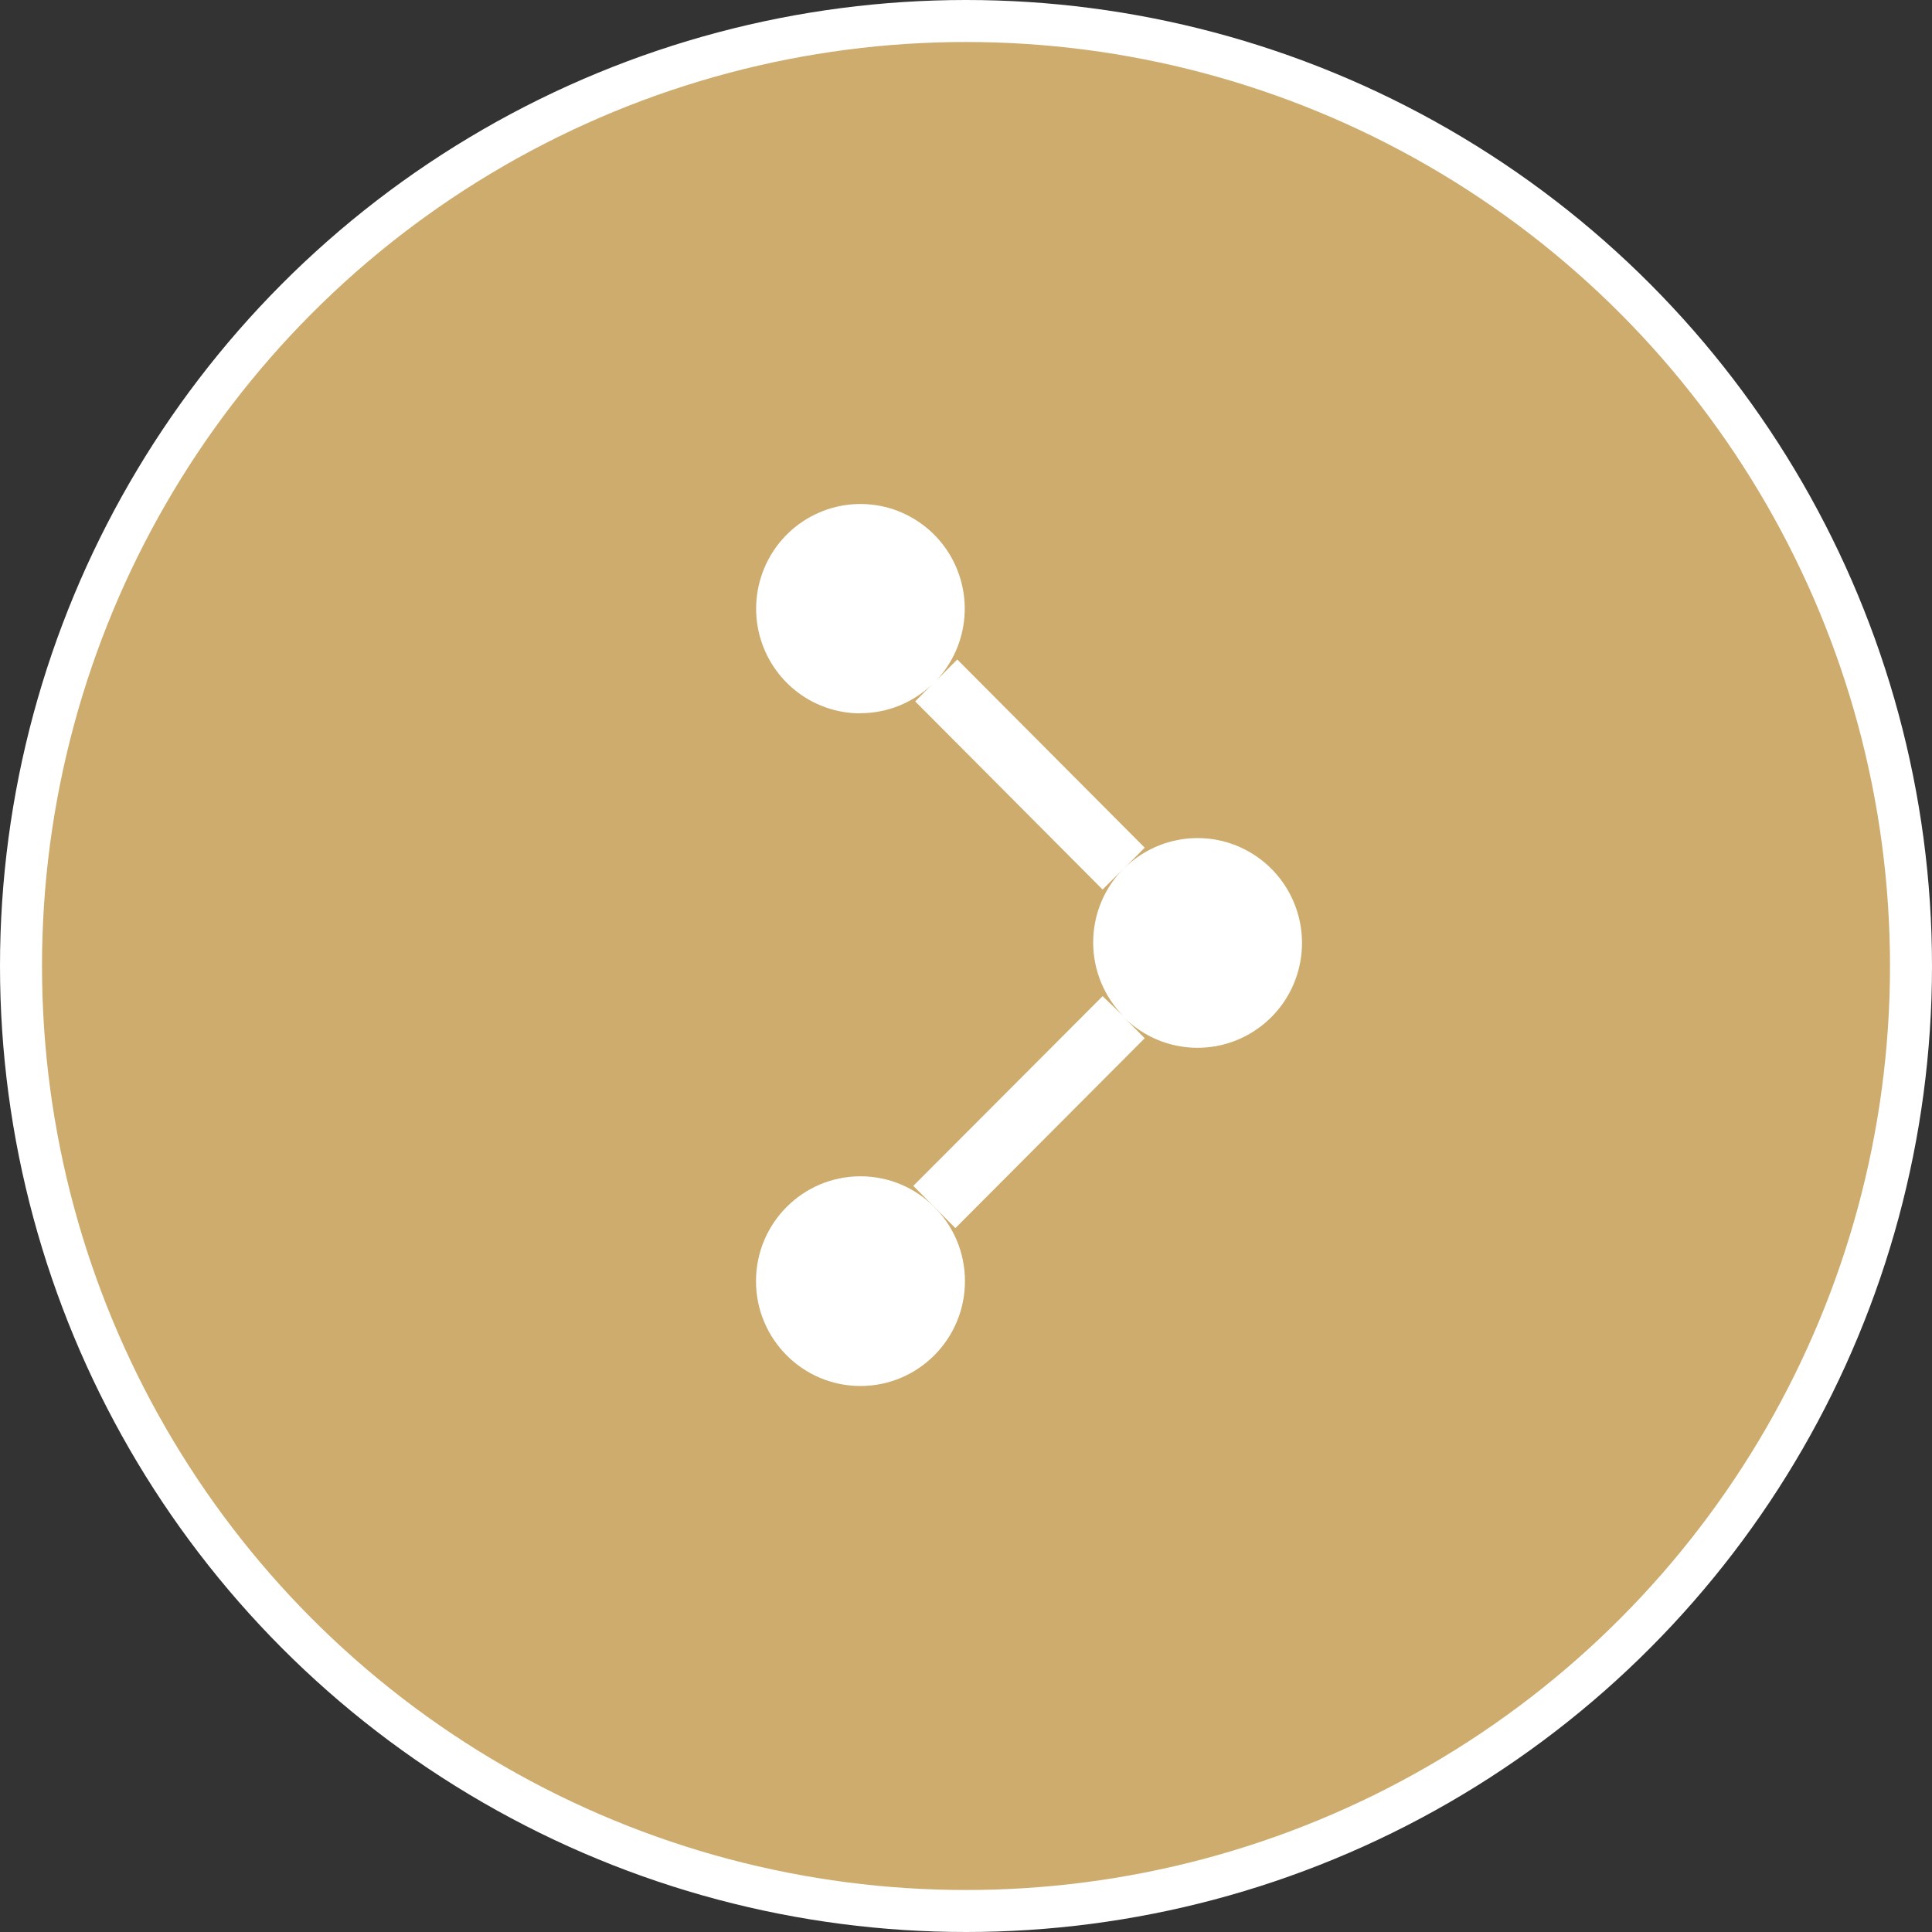 <svg width="46" height="46" viewBox="0 0 46 46" fill="none" xmlns="http://www.w3.org/2000/svg">
<rect x="0" y="0" width="46" height="46" fill="#333333" stroke="none"/>
<circle cx="23" cy="23" r="22.5" fill="#CDAC6D" stroke="white"/>
<path d="M20.487 28.007C19.114 28.007 18 29.124 18 30.503C18 31.882 19.114 33 20.487 33C21.861 33 22.975 31.882 22.975 30.503C22.975 29.124 21.861 28.007 20.487 28.007Z" fill="white"/>
<path d="M20.487 16.981C21.124 16.981 21.735 16.734 22.195 16.293L21.79 16.7L26.253 21.18L26.756 20.675C26.525 20.907 26.342 21.182 26.217 21.484C26.092 21.787 26.028 22.111 26.028 22.439C26.028 22.767 26.092 23.091 26.217 23.393C26.342 23.696 26.525 23.971 26.756 24.203L26.253 23.718L21.745 28.235L22.747 29.241L27.255 24.72L26.752 24.215C27.1 24.564 27.543 24.803 28.026 24.899C28.508 24.996 29.009 24.947 29.463 24.758C29.918 24.569 30.307 24.249 30.581 23.839C30.854 23.428 31 22.945 31 22.451C31 21.957 30.854 21.474 30.581 21.064C30.307 20.653 29.918 20.333 29.463 20.144C29.009 19.955 28.508 19.906 28.026 20.003C27.543 20.099 27.1 20.338 26.752 20.688L27.255 20.183L22.792 15.702L22.289 16.207C22.682 15.791 22.92 15.251 22.963 14.679C23.006 14.106 22.85 13.537 22.523 13.066C22.196 12.596 21.717 12.253 21.167 12.095C20.617 11.938 20.03 11.976 19.505 12.203C18.98 12.43 18.549 12.831 18.285 13.34C18.02 13.849 17.939 14.434 18.054 14.996C18.17 15.558 18.475 16.063 18.918 16.425C19.361 16.788 19.916 16.985 20.487 16.985L20.487 16.981Z" fill="white"/>
</svg>
